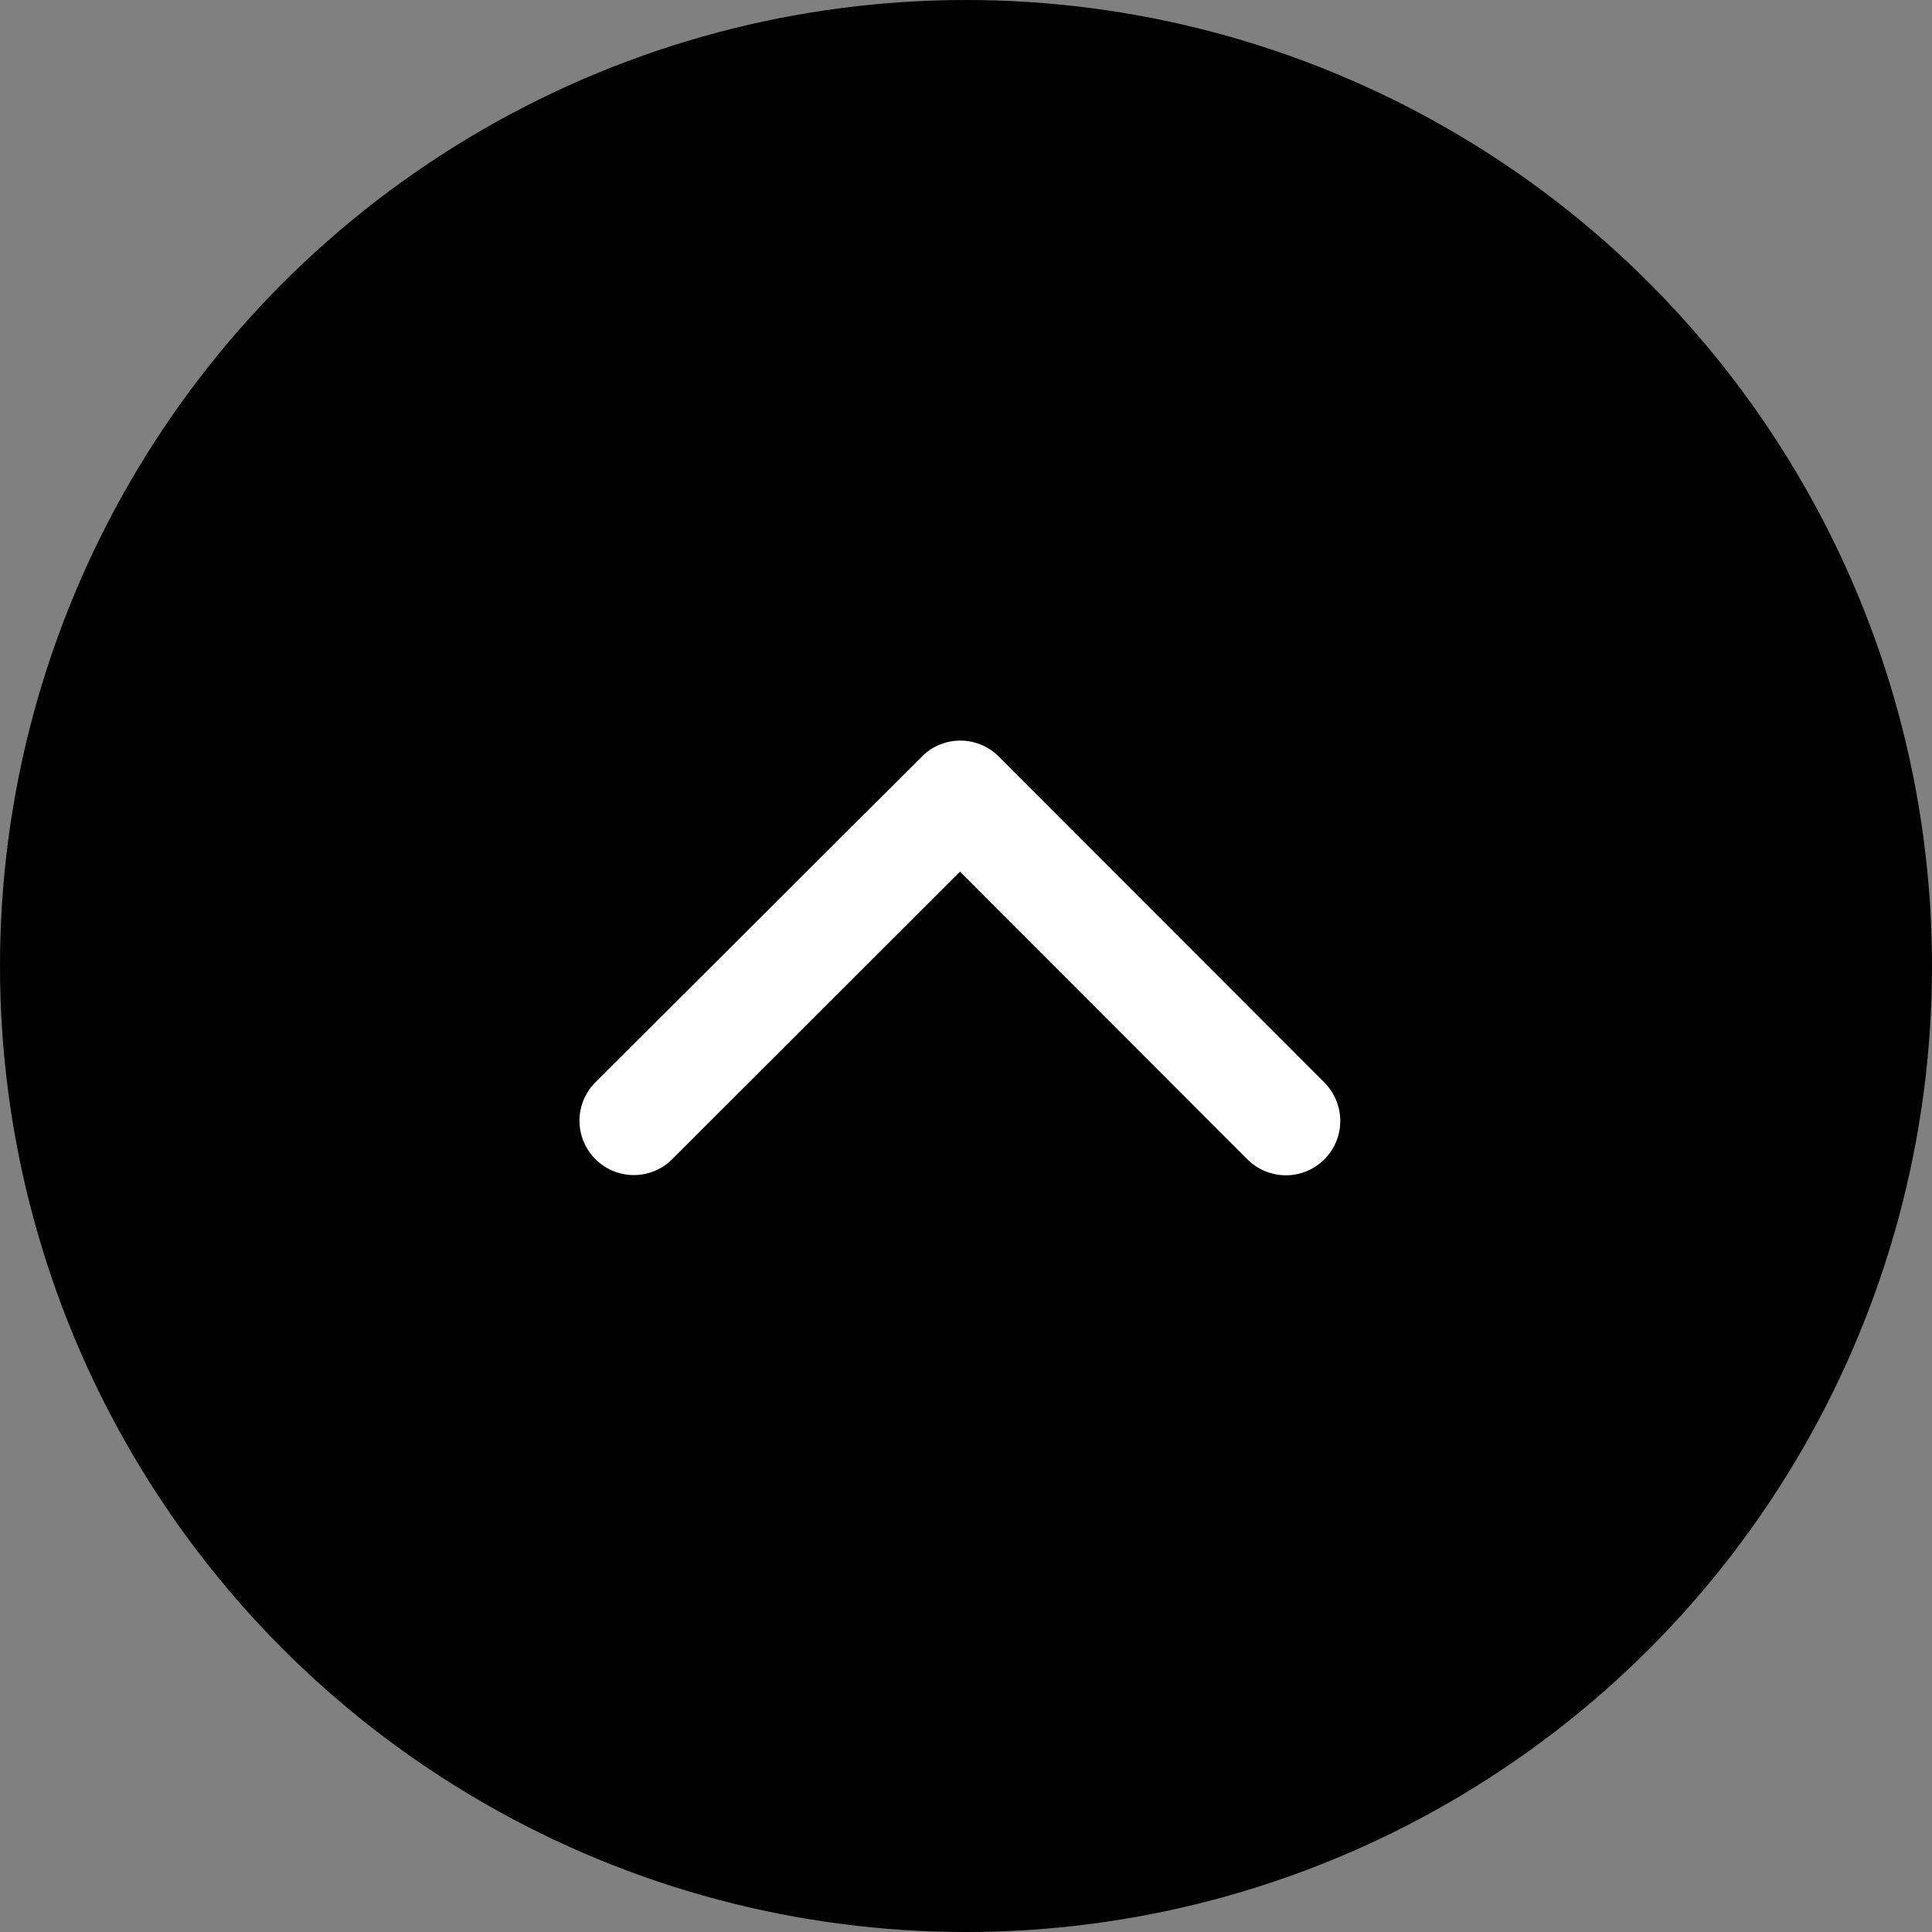 
<svg id="back_to_top" xmlns="http://www.w3.org/2000/svg" width="60" height="60" viewBox="0 0 60 60" fill="currentColor">
  <rect x="0" y="0" width="60" height="60" fill="#808080" stroke="none"/>
  <g id="Group_50129" data-name="Group 50129" transform="translate(-1196 -676)">
    <circle id="Ellipse_1715" data-name="Ellipse 1715" cx="30" cy="30" r="30" transform="translate(1196 676)" />
    <path id="Icon_ionic-ios-arrow-up" data-name="Icon ionic-ios-arrow-up" d="M18,15.321l8.93,8.937a1.688,1.688,0,1,0,2.384-2.391L19.2,11.742a1.685,1.685,0,0,0-2.327-.049L6.68,21.86a1.688,1.688,0,0,0,2.384,2.391Z" transform="translate(1207.813 687.749)" fill="#fff"/>
  </g>
</svg>
